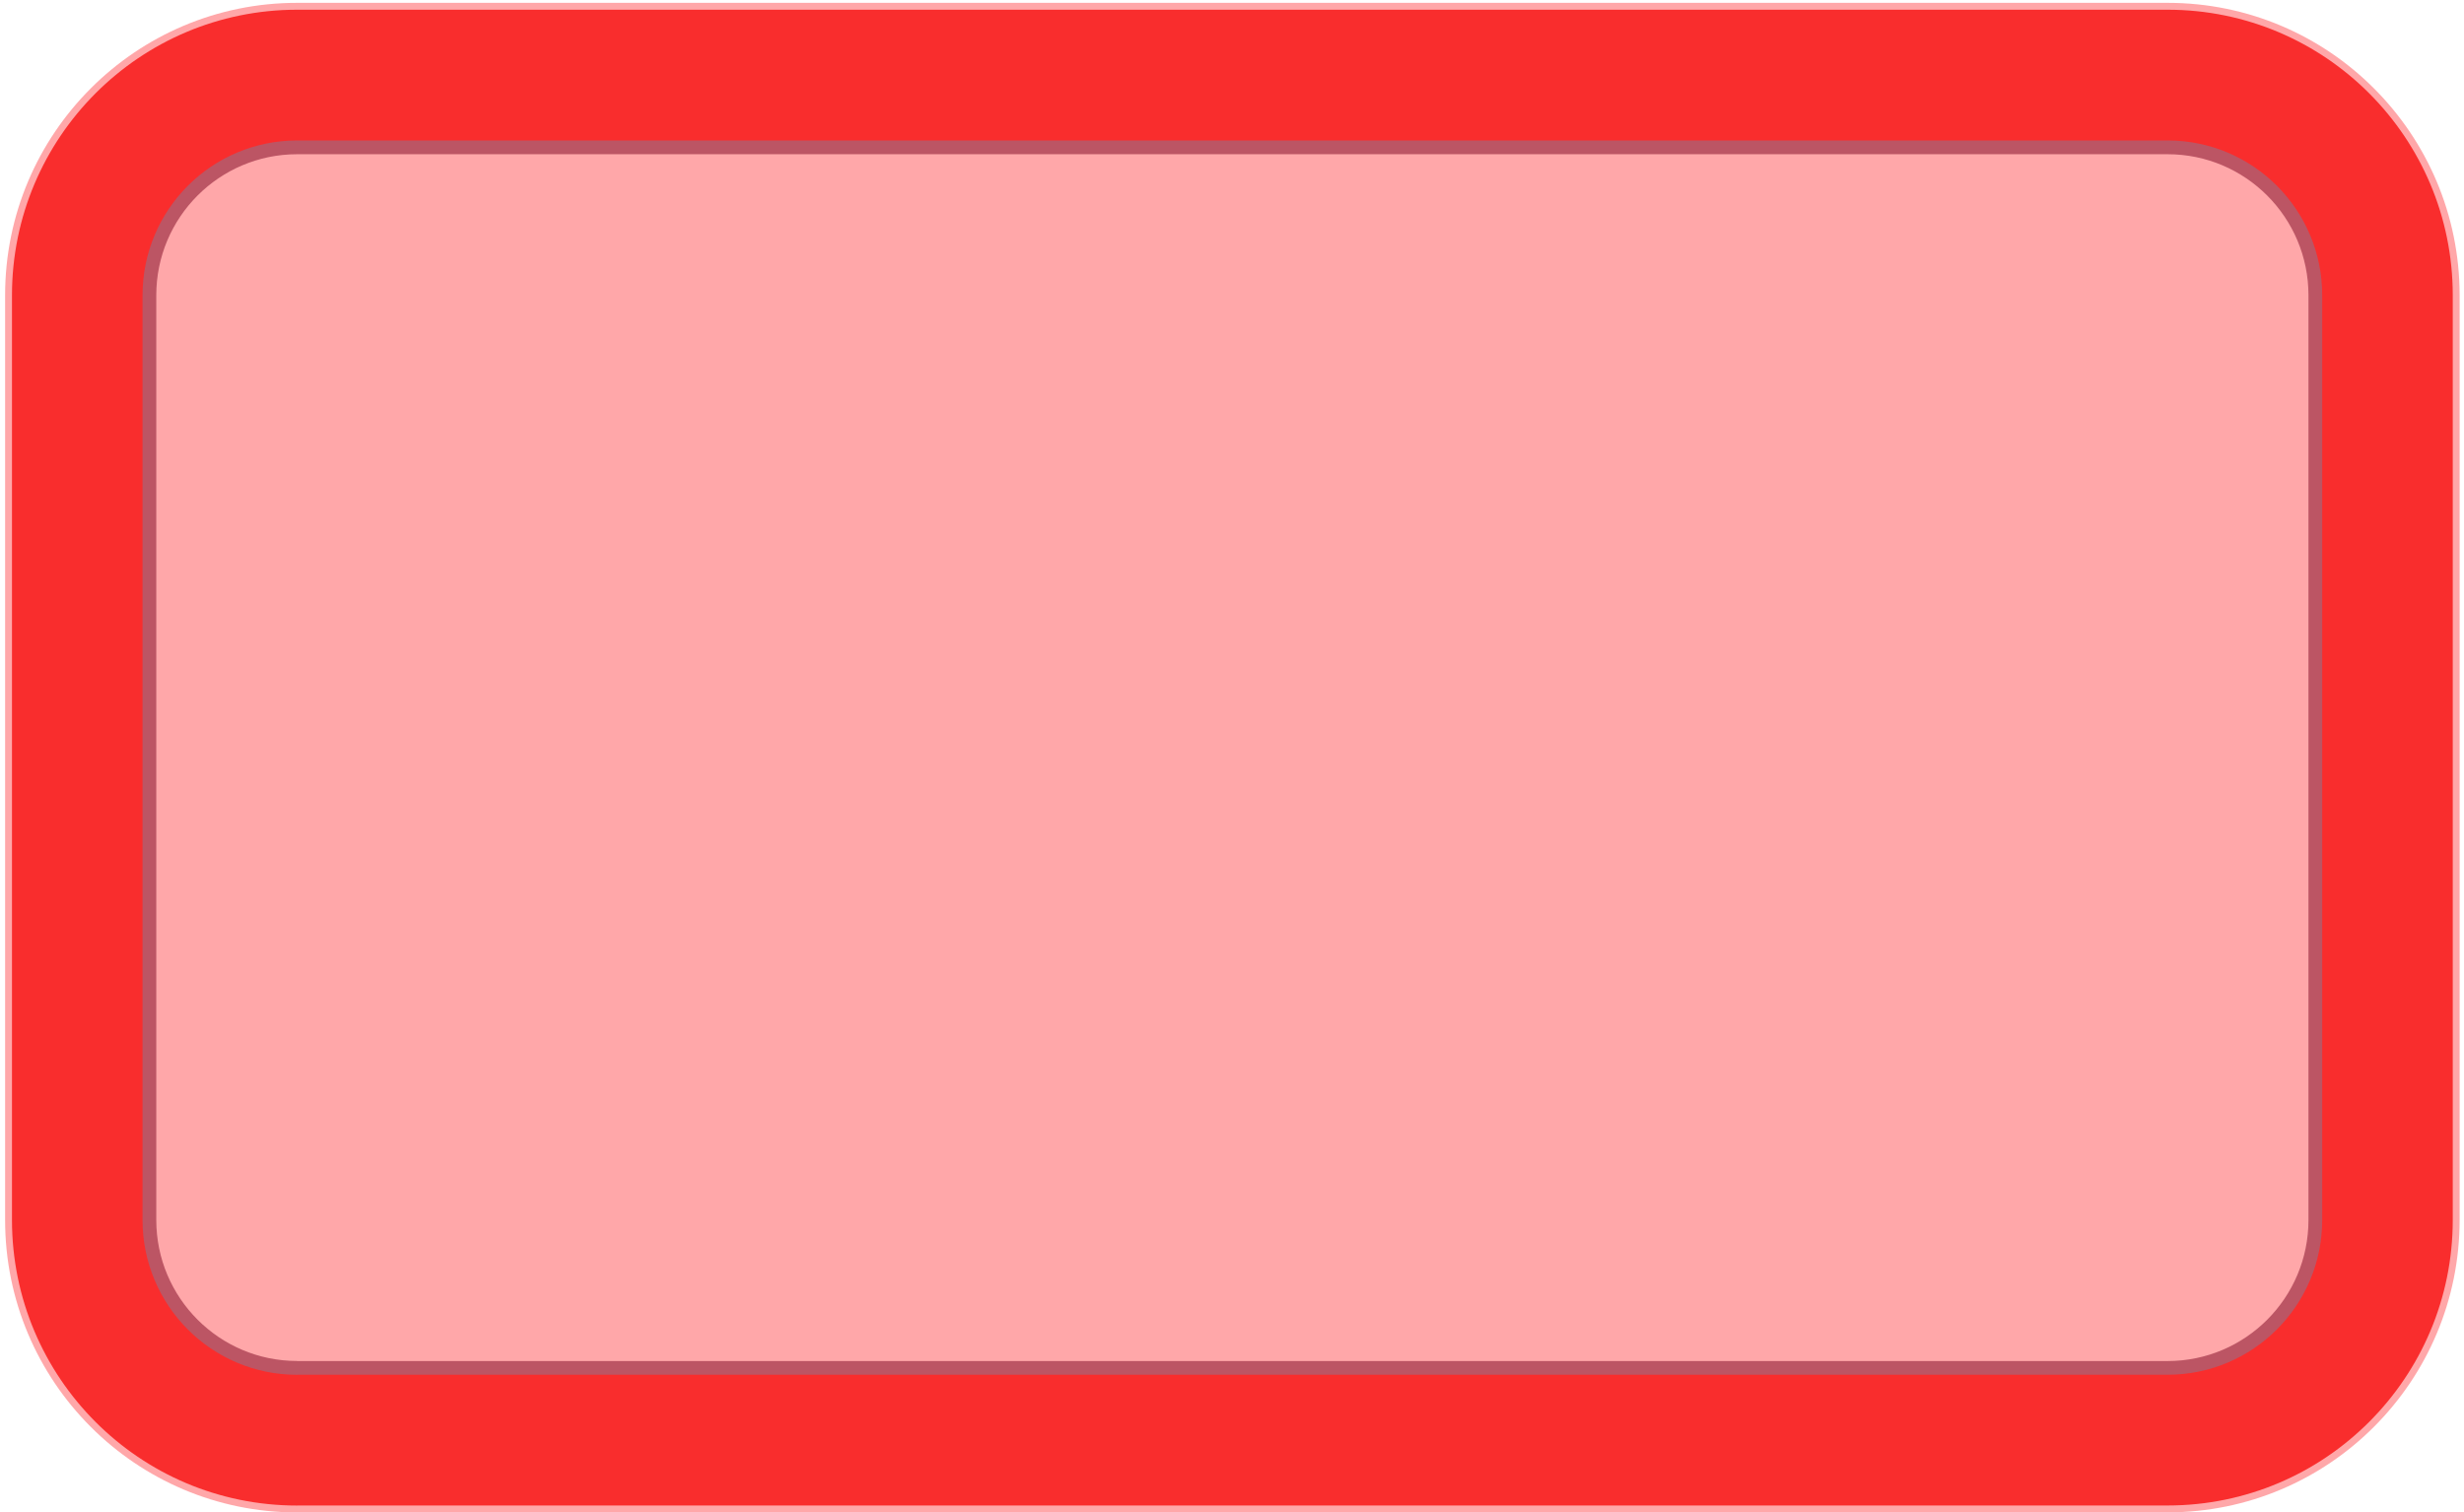 <svg width="435" height="267" viewBox="0 0 435 267" fill="none"
  xmlns="http://www.w3.org/2000/svg">
  <style>

    <style>
@keyframes garlandEffect {
  0% {
    fill: #faff65; /* Начальный цвет */
  }
  25% {
    fill: green;
  }
  50% {
    fill: blue;
  }
  75% {
    fill: blueviolet;
  }
  100% {
    fill: aquamarine; /* Возвращение к начальному цвету */
  }
}

.pathAnim {
  animation: garlandEffect 1s infinite alternate;
  animation-delay: 0s;
}

.pathAnim:nth-child(2n) {
  animation-delay: 0.5s;
}

/* Задание задержки в 0.7 секунды для каждого третьего элемента */
.pathAnim:nth-child(3n) {
  animation-delay: 0.7s;
}


    </style>
  </style>
  <path d="M52.458 266.992C23.987 266.992 0.902 243.876 0.902 215.365V52.128C0.902 23.618 23.987 0.501 52.458 0.501H382.672C411.143 0.501 434.228 23.618 434.228 52.128V215.353C434.228 243.863 411.143 266.98 382.672 266.98H52.458V266.992Z" fill="#FFA7A9"/>
  <path d="M52.458 13.864H382.672C403.78 13.864 420.884 30.992 420.884 52.128V215.353C420.884 236.49 403.78 253.618 382.672 253.618H52.458C31.351 253.618 14.246 236.49 14.246 215.353V52.128C14.246 30.992 31.351 13.864 52.458 13.864Z" fill="url(#paint0_linear_278_4)"/>
  <path d="M52.458 265.777C24.654 265.777 2.115 243.208 2.115 215.366V52.128C2.115 24.286 24.654 1.716 52.458 1.716H382.672C410.476 1.716 433.015 24.286 433.015 52.128V215.353C433.015 243.195 410.476 265.765 382.672 265.765H52.458V265.777ZM52.458 241.483H382.672C397.072 241.483 408.754 229.785 408.754 215.366V52.128C408.754 37.709 397.072 26.011 382.672 26.011H52.458C38.059 26.011 26.377 37.709 26.377 52.128V215.353C26.377 229.772 38.059 241.47 52.458 241.47V241.483Z" fill="#F92D2D"/>
  <path d="M52.458 242.697C37.38 242.697 25.164 230.465 25.164 215.366V52.128C25.164 37.029 37.38 24.796 52.458 24.796H382.672C397.751 24.796 409.967 37.029 409.967 52.128V215.353C409.967 230.453 397.751 242.685 382.672 242.685H52.458V242.697ZM52.458 240.268H382.672C396.404 240.268 407.541 229.116 407.541 215.366V52.128C407.541 38.377 396.404 27.226 382.672 27.226H52.458C38.726 27.226 27.59 38.377 27.59 52.128V215.353C27.59 229.104 38.726 240.256 52.458 240.256V240.268Z" fill="#BC5564"/>
  <path class="pathAnim" d="M82.579 13.548C82.579 15.333 82.167 16.864 81.342 18.115C80.517 19.366 79.498 20.314 78.285 20.958C77.072 21.602 75.725 21.942 74.257 21.978C72.79 22.015 71.419 21.759 70.133 21.225C68.847 20.69 67.755 19.852 66.858 18.698C65.96 17.556 65.45 16.087 65.305 14.301C65.159 12.442 65.499 10.887 66.324 9.624C67.149 8.373 68.204 7.425 69.49 6.782C70.776 6.138 72.171 5.798 73.675 5.761C75.179 5.725 76.587 5.98 77.909 6.514C79.231 7.049 80.335 7.911 81.233 9.09C82.13 10.268 82.579 11.762 82.579 13.548Z" fill="url(#paint1_radial_278_4)"/>
  <path class="pathAnim" d="M107.144 13.548C107.144 15.333 106.732 16.864 105.907 18.115C105.082 19.366 104.063 20.314 102.85 20.958C101.637 21.602 100.29 21.942 98.822 21.978C97.355 22.015 95.984 21.759 94.698 21.225C93.412 20.69 92.32 19.852 91.422 18.698C90.525 17.556 90.015 16.087 89.87 14.301C89.724 12.442 90.064 10.887 90.889 9.624C91.714 8.373 92.769 7.425 94.055 6.782C95.341 6.138 96.736 5.798 98.24 5.761C99.744 5.725 101.151 5.98 102.474 6.514C103.796 7.049 104.9 7.911 105.798 9.09C106.695 10.268 107.144 11.762 107.144 13.548Z" fill="url(#paint2_radial_278_4)"/>
  <path class="pathAnim" d="M131.697 13.548C131.697 15.333 131.285 16.864 130.46 18.115C129.635 19.366 128.616 20.314 127.403 20.958C126.19 21.602 124.843 21.942 123.387 21.978C121.92 22.015 120.549 21.759 119.263 21.225C117.977 20.69 116.885 19.852 115.988 18.698C115.09 17.556 114.58 16.087 114.435 14.301C114.289 12.442 114.629 10.887 115.454 9.624C116.279 8.373 117.334 7.425 118.62 6.782C119.906 6.138 121.301 5.798 122.805 5.761C124.309 5.725 125.716 5.98 127.039 6.514C128.361 7.049 129.465 7.911 130.363 9.09C131.26 10.268 131.697 11.762 131.697 13.548Z" fill="url(#paint3_radial_278_4)"/>
  <path class="pathAnim" d="M156.25 13.548C156.25 15.333 155.837 16.864 155.013 18.115C154.188 19.366 153.169 20.314 151.956 20.958C150.742 21.602 149.396 21.942 147.94 21.978C146.472 22.015 145.102 21.759 143.816 21.225C142.53 20.69 141.438 19.852 140.54 18.698C139.643 17.556 139.133 16.087 138.988 14.301C138.842 12.442 139.182 10.887 140.007 9.624C140.832 8.373 141.887 7.425 143.173 6.782C144.459 6.138 145.854 5.798 147.358 5.761C148.862 5.725 150.269 5.98 151.592 6.514C152.914 7.049 154.018 7.911 154.915 9.09C155.813 10.268 156.25 11.762 156.25 13.548Z" fill="url(#paint4_radial_278_4)"/>
  <path class="pathAnim" d="M180.803 13.548C180.803 15.333 180.39 16.864 179.565 18.115C178.74 19.366 177.721 20.314 176.508 20.958C175.295 21.602 173.949 21.942 172.493 21.978C171.025 22.015 169.654 21.759 168.369 21.225C167.083 20.69 165.991 19.852 165.093 18.698C164.196 17.556 163.686 16.087 163.541 14.301C163.395 12.442 163.735 10.887 164.559 9.624C165.384 8.373 166.44 7.425 167.726 6.782C169.012 6.138 170.407 5.798 171.911 5.761C173.415 5.725 174.822 5.98 176.144 6.514C177.467 7.049 178.571 7.911 179.468 9.09C180.366 10.268 180.803 11.762 180.803 13.548Z" fill="url(#paint5_radial_278_4)"/>
  <path class="pathAnim" d="M205.368 13.548C205.368 15.333 204.955 16.864 204.13 18.115C203.305 19.366 202.286 20.314 201.073 20.958C199.86 21.602 198.514 21.942 197.058 21.978C195.59 22.015 194.219 21.759 192.934 21.225C191.648 20.69 190.556 19.852 189.658 18.698C188.761 17.556 188.251 16.087 188.105 14.301C187.96 12.442 188.3 10.887 189.124 9.624C189.949 8.373 191.005 7.425 192.291 6.782C193.577 6.138 194.972 5.798 196.476 5.761C197.98 5.725 199.387 5.98 200.709 6.514C202.032 7.049 203.136 7.911 204.033 9.09C204.931 10.268 205.38 11.762 205.38 13.548H205.368Z" fill="url(#paint6_radial_278_4)"/>
  <path class="pathAnim" d="M229.921 13.548C229.921 15.333 229.508 16.864 228.683 18.115C227.858 19.366 226.839 20.314 225.626 20.958C224.413 21.602 223.067 21.942 221.599 21.978C220.131 22.015 218.76 21.759 217.474 21.225C216.188 20.69 215.097 19.852 214.199 18.698C213.301 17.556 212.792 16.087 212.646 14.301C212.501 12.442 212.84 10.887 213.665 9.624C214.49 8.373 215.545 7.425 216.831 6.782C218.117 6.138 219.512 5.798 221.017 5.761C222.521 5.725 223.928 5.98 225.25 6.514C226.572 7.049 227.676 7.911 228.574 9.09C229.472 10.268 229.921 11.762 229.921 13.548Z" fill="url(#paint7_radial_278_4)"/>
  <path class="pathAnim" d="M254.486 13.548C254.486 15.333 254.073 16.864 253.248 18.115C252.423 19.366 251.404 20.314 250.191 20.958C248.978 21.602 247.632 21.942 246.164 21.978C244.696 22.015 243.325 21.759 242.039 21.225C240.753 20.69 239.662 19.852 238.764 18.698C237.866 17.556 237.357 16.087 237.211 14.301C237.066 12.442 237.405 10.887 238.23 9.624C239.055 8.373 240.11 7.425 241.396 6.782C242.682 6.138 244.077 5.798 245.581 5.761C247.086 5.725 248.493 5.98 249.815 6.514C251.137 7.049 252.241 7.911 253.139 9.09C254.037 10.268 254.486 11.762 254.486 13.548Z" fill="url(#paint8_radial_278_4)"/>
  <path class="pathAnim" d="M279.038 13.548C279.038 15.333 278.626 16.864 277.801 18.115C276.976 19.366 275.957 20.314 274.744 20.958C273.531 21.602 272.184 21.942 270.717 21.978C269.249 22.015 267.878 21.759 266.592 21.225C265.306 20.69 264.214 19.852 263.317 18.698C262.419 17.556 261.91 16.087 261.764 14.301C261.618 12.442 261.958 10.887 262.783 9.624C263.608 8.373 264.663 7.425 265.949 6.782C267.235 6.138 268.63 5.798 270.134 5.761C271.639 5.725 273.046 5.98 274.368 6.514C275.69 7.049 276.794 7.911 277.692 9.09C278.59 10.268 279.026 11.762 279.026 13.548H279.038Z" fill="url(#paint9_radial_278_4)"/>
  <path class="pathAnim" d="M303.591 13.548C303.591 15.333 303.179 16.864 302.354 18.115C301.529 19.366 300.51 20.314 299.297 20.958C298.084 21.602 296.737 21.942 295.282 21.978C293.814 22.015 292.443 21.759 291.157 21.225C289.871 20.69 288.779 19.852 287.882 18.698C286.984 17.556 286.475 16.087 286.329 14.301C286.183 12.442 286.523 10.887 287.348 9.624C288.173 8.373 289.228 7.425 290.514 6.782C291.8 6.138 293.195 5.798 294.699 5.761C296.204 5.725 297.611 5.98 298.933 6.514C300.255 7.049 301.359 7.911 302.257 9.09C303.155 10.268 303.591 11.762 303.591 13.548Z" fill="url(#paint10_radial_278_4)"/>
  <path class="pathAnim" d="M328.144 13.548C328.144 15.333 327.732 16.864 326.907 18.115C326.082 19.366 325.063 20.314 323.85 20.958C322.637 21.602 321.29 21.942 319.834 21.978C318.367 22.015 316.996 21.759 315.71 21.225C314.424 20.69 313.332 19.852 312.435 18.698C311.537 17.556 311.027 16.087 310.882 14.301C310.736 12.442 311.076 10.887 311.901 9.624C312.726 8.373 313.781 7.425 315.067 6.782C316.353 6.138 317.748 5.798 319.252 5.761C320.756 5.725 322.164 5.98 323.486 6.514C324.808 7.049 325.912 7.911 326.81 9.09C327.707 10.268 328.156 11.762 328.156 13.548H328.144Z" fill="url(#paint11_radial_278_4)"/>
  <path class="pathAnim" d="M352.709 13.548C352.709 15.333 352.297 16.864 351.472 18.115C350.647 19.366 349.628 20.314 348.415 20.958C347.202 21.602 345.855 21.942 344.387 21.978C342.919 22.015 341.549 21.759 340.263 21.225C338.977 20.69 337.885 19.852 336.987 18.698C336.09 17.556 335.58 16.087 335.435 14.301C335.289 12.442 335.629 10.887 336.454 9.624C337.279 8.373 338.334 7.425 339.62 6.782C340.906 6.138 342.301 5.798 343.805 5.761C345.309 5.725 346.716 5.98 348.039 6.514C349.361 7.049 350.465 7.911 351.363 9.09C352.26 10.268 352.709 11.762 352.709 13.548Z" fill="url(#paint12_radial_278_4)"/>
  <path class="pathAnim" d="M377.408 13.779C377.359 15.564 376.91 17.083 376.061 18.31C375.212 19.537 374.169 20.46 372.931 21.079C371.706 21.699 370.347 22.003 368.892 22.003C367.436 22.003 366.053 21.711 364.779 21.152C363.506 20.581 362.438 19.719 361.577 18.553C360.715 17.387 360.23 15.905 360.133 14.107C360.036 12.248 360.412 10.693 361.273 9.466C362.123 8.239 363.202 7.316 364.512 6.697C365.81 6.089 367.218 5.786 368.722 5.786C370.226 5.786 371.633 6.077 372.943 6.648C374.253 7.219 375.333 8.106 376.207 9.308C377.068 10.511 377.48 12.005 377.432 13.803L377.408 13.779Z" fill="url(#paint13_radial_278_4)"/>
  <path class="pathAnim" d="M402.979 20.678C402.276 22.318 401.293 23.557 400.044 24.384C398.794 25.209 397.484 25.671 396.113 25.793C394.743 25.902 393.372 25.683 392.013 25.137C390.654 24.59 389.49 23.812 388.519 22.817C387.549 21.808 386.882 20.606 386.506 19.209C386.142 17.8 386.239 16.245 386.809 14.544C387.415 12.783 388.337 11.483 389.587 10.657C390.836 9.831 392.183 9.381 393.614 9.296C395.046 9.211 396.465 9.454 397.86 10.013C399.255 10.572 400.456 11.361 401.451 12.382C402.458 13.402 403.137 14.629 403.489 16.062C403.841 17.496 403.671 19.039 402.967 20.691L402.979 20.678Z" fill="url(#paint14_radial_278_4)"/>
  <path class="pathAnim" d="M419.938 43.564C418.373 44.427 416.845 44.803 415.353 44.682C413.861 44.56 412.538 44.123 411.386 43.37C410.234 42.617 409.287 41.596 408.56 40.333C407.82 39.07 407.383 37.733 407.225 36.349C407.08 34.964 407.286 33.603 407.856 32.267C408.426 30.931 409.457 29.765 410.961 28.781C412.526 27.761 414.043 27.311 415.535 27.42C417.027 27.542 418.361 28.003 419.55 28.829C420.739 29.643 421.709 30.712 422.462 32.012C423.214 33.312 423.675 34.672 423.844 36.094C424.014 37.515 423.796 38.9 423.189 40.248C422.583 41.596 421.503 42.714 419.938 43.576V43.564Z" fill="url(#paint15_radial_278_4)"/>
  <path class="pathAnim" d="M421.224 71.102C419.441 71.175 417.9 70.835 416.614 70.07C415.329 69.305 414.334 68.321 413.642 67.142C412.951 65.952 412.551 64.628 412.454 63.17C412.357 61.7 412.539 60.316 413.024 59.004C413.509 57.692 414.297 56.562 415.401 55.614C416.505 54.667 417.949 54.084 419.72 53.865C421.576 53.634 423.141 53.914 424.427 54.679C425.713 55.444 426.707 56.465 427.399 57.716C428.102 58.979 428.503 60.352 428.6 61.858C428.697 63.352 428.515 64.786 428.042 66.122C427.569 67.47 426.756 68.612 425.616 69.56C424.475 70.507 423.02 71.017 421.224 71.102Z" fill="url(#paint16_radial_278_4)"/>
  <path class="pathAnim" d="M420.836 95.956C419.053 95.956 417.524 95.543 416.275 94.717C415.025 93.891 414.079 92.871 413.436 91.656C412.793 90.441 412.454 89.093 412.417 87.623C412.381 86.153 412.636 84.781 413.169 83.493C413.703 82.205 414.54 81.112 415.692 80.213C416.833 79.314 418.301 78.804 420.084 78.658C421.94 78.513 423.493 78.853 424.754 79.679C426.004 80.505 426.95 81.561 427.593 82.849C428.236 84.137 428.575 85.534 428.612 87.04C428.648 88.546 428.393 89.955 427.86 91.279C427.326 92.604 426.465 93.709 425.288 94.608C424.111 95.507 422.619 95.956 420.836 95.956Z" fill="url(#paint17_radial_278_4)"/>
  <path class="pathAnim" d="M420.836 120.542C419.053 120.542 417.524 120.129 416.275 119.303C415.025 118.477 414.079 117.457 413.436 116.242C412.793 115.027 412.454 113.679 412.417 112.221C412.381 110.751 412.636 109.379 413.169 108.091C413.703 106.803 414.54 105.71 415.692 104.811C416.833 103.912 418.301 103.402 420.084 103.256C421.94 103.111 423.493 103.451 424.754 104.277C426.004 105.103 426.95 106.16 427.593 107.447C428.236 108.735 428.575 110.132 428.612 111.638C428.648 113.144 428.393 114.554 427.86 115.878C427.326 117.202 426.465 118.307 425.288 119.206C424.111 120.105 422.619 120.542 420.836 120.542Z" fill="url(#paint18_radial_278_4)"/>
  <path class="pathAnim" d="M420.836 145.141C419.053 145.141 417.524 144.728 416.275 143.902C415.025 143.076 414.079 142.055 413.436 140.841C412.793 139.626 412.454 138.278 412.417 136.82C412.381 135.35 412.636 133.977 413.169 132.69C413.703 131.402 414.54 130.309 415.692 129.41C416.833 128.511 418.301 128.001 420.084 127.855C421.94 127.709 423.493 128.049 424.754 128.875C426.004 129.701 426.95 130.758 427.593 132.046C428.236 133.334 428.575 134.731 428.612 136.237C428.648 137.743 428.393 139.152 427.86 140.476C427.326 141.8 426.465 142.906 425.288 143.805C424.111 144.704 422.619 145.141 420.836 145.141Z" fill="url(#paint19_radial_278_4)"/>
  <path class="pathAnim" d="M420.836 169.727C419.053 169.727 417.524 169.314 416.275 168.488C415.025 167.662 414.079 166.642 413.436 165.427C412.793 164.212 412.454 162.864 412.417 161.406C412.381 159.936 412.636 158.564 413.169 157.276C413.703 155.989 414.54 154.895 415.692 153.996C416.833 153.097 418.301 152.587 420.084 152.441C421.94 152.296 423.493 152.636 424.754 153.462C426.004 154.288 426.95 155.345 427.593 156.632C428.236 157.92 428.575 159.317 428.612 160.823C428.648 162.33 428.393 163.739 427.86 165.063C427.326 166.387 426.465 167.492 425.288 168.391C424.111 169.29 422.619 169.727 420.836 169.727Z" fill="url(#paint20_radial_278_4)"/>
  <path class="pathAnim" d="M420.836 194.314C419.053 194.314 417.524 193.901 416.275 193.075C415.025 192.249 414.079 191.228 413.436 190.014C412.793 188.799 412.454 187.45 412.417 185.993C412.381 184.523 412.636 183.15 413.169 181.863C413.703 180.575 414.54 179.482 415.692 178.583C416.833 177.684 418.301 177.174 420.084 177.028C421.94 176.882 423.493 177.222 424.754 178.048C426.004 178.874 426.95 179.931 427.593 181.219C428.236 182.506 428.575 183.903 428.612 185.41C428.648 186.916 428.393 188.325 427.86 189.649C427.326 190.973 426.465 192.079 425.288 192.978C424.111 193.876 422.619 194.326 420.836 194.326V194.314Z" fill="url(#paint21_radial_278_4)"/>
  <path class="pathAnim" d="M419.938 219.447C418.155 219.265 416.687 218.706 415.523 217.759C414.358 216.811 413.521 215.706 412.999 214.43C412.478 213.155 412.272 211.782 412.381 210.324C412.49 208.855 412.878 207.518 413.533 206.291C414.2 205.065 415.134 204.056 416.36 203.279C417.585 202.501 419.101 202.137 420.884 202.161C422.753 202.21 424.257 202.696 425.421 203.643C426.586 204.591 427.423 205.733 427.932 207.081C428.442 208.429 428.648 209.851 428.527 211.345C428.418 212.839 428.03 214.224 427.362 215.487C426.695 216.75 425.737 217.771 424.475 218.548C423.214 219.326 421.697 219.617 419.914 219.447H419.938Z" fill="url(#paint22_radial_278_4)"/>
  <path class="pathAnim" d="M407.164 243.669C405.721 242.612 404.75 241.373 404.229 239.964C403.707 238.555 403.55 237.17 403.756 235.81C403.962 234.449 404.484 233.161 405.321 231.959C406.158 230.756 407.177 229.797 408.378 229.08C409.566 228.363 410.901 227.975 412.344 227.938C413.8 227.902 415.28 228.351 416.809 229.299C418.386 230.283 419.441 231.485 419.963 232.894C420.484 234.303 420.618 235.712 420.375 237.134C420.132 238.555 419.574 239.879 418.713 241.106C417.852 242.333 416.809 243.329 415.595 244.07C414.382 244.823 413.036 245.2 411.556 245.224C410.076 245.248 408.62 244.726 407.177 243.657L407.164 243.669Z" fill="url(#paint23_radial_278_4)"/>
  <path class="pathAnim" d="M380.962 254.784C380.452 253.071 380.416 251.492 380.853 250.058C381.289 248.625 381.993 247.422 382.976 246.463C383.958 245.503 385.147 244.799 386.542 244.349C387.937 243.9 389.332 243.754 390.715 243.9C392.098 244.045 393.384 244.556 394.561 245.394C395.737 246.244 396.647 247.495 397.29 249.172C397.957 250.921 398.066 252.512 397.63 253.946C397.193 255.379 396.453 256.594 395.398 257.566C394.342 258.55 393.105 259.266 391.673 259.728C390.242 260.189 388.823 260.347 387.403 260.202C385.984 260.056 384.674 259.546 383.485 258.671C382.296 257.784 381.447 256.497 380.938 254.772L380.962 254.784Z" fill="url(#paint24_radial_278_4)"/>
  <path class="pathAnim" d="M354.529 253.97C354.529 252.184 354.929 250.654 355.754 249.402C356.579 248.151 357.586 247.192 358.799 246.548C360.012 245.904 361.358 245.552 362.814 245.515C364.282 245.479 365.653 245.722 366.939 246.256C368.224 246.791 369.316 247.629 370.214 248.771C371.112 249.913 371.633 251.383 371.779 253.168C371.924 255.027 371.597 256.582 370.772 257.845C369.959 259.096 368.904 260.056 367.618 260.7C366.332 261.343 364.937 261.696 363.433 261.732C361.929 261.769 360.521 261.526 359.199 260.991C357.877 260.457 356.761 259.606 355.863 258.428C354.965 257.25 354.517 255.768 354.504 253.97H354.529Z" fill="url(#paint25_radial_278_4)"/>
  <path class="pathAnim" d="M329.952 253.945C329.952 252.16 330.364 250.629 331.189 249.378C332.014 248.127 333.033 247.179 334.246 246.536C335.459 245.892 336.806 245.552 338.273 245.515C339.741 245.479 341.112 245.734 342.398 246.268C343.684 246.803 344.775 247.641 345.673 248.795C346.571 249.937 347.08 251.407 347.226 253.192C347.371 255.051 347.032 256.606 346.207 257.869C345.382 259.12 344.327 260.068 343.041 260.712C341.755 261.355 340.36 261.696 338.856 261.732C337.351 261.768 335.944 261.513 334.622 260.979C333.3 260.444 332.196 259.582 331.298 258.404C330.4 257.225 329.964 255.731 329.964 253.945H329.952Z" fill="url(#paint26_radial_278_4)"/>
  <path class="pathAnim" d="M305.399 253.945C305.399 252.16 305.811 250.629 306.636 249.378C307.461 248.127 308.48 247.179 309.693 246.536C310.906 245.892 312.253 245.552 313.708 245.515C315.176 245.479 316.547 245.734 317.833 246.268C319.119 246.803 320.21 247.641 321.108 248.795C322.006 249.937 322.515 251.407 322.661 253.192C322.806 255.051 322.467 256.606 321.642 257.869C320.817 259.12 319.762 260.068 318.476 260.712C317.19 261.355 315.795 261.696 314.291 261.732C312.786 261.768 311.379 261.513 310.057 260.979C308.735 260.444 307.631 259.582 306.733 258.404C305.835 257.225 305.399 255.731 305.399 253.945Z" fill="url(#paint27_radial_278_4)"/>
  <path class="pathAnim" d="M280.834 253.945C280.834 252.16 281.246 250.629 282.071 249.378C282.896 248.127 283.915 247.179 285.128 246.536C286.341 245.892 287.688 245.552 289.155 245.515C290.623 245.479 291.994 245.734 293.28 246.268C294.566 246.803 295.658 247.641 296.555 248.795C297.453 249.949 297.962 251.407 298.108 253.192C298.254 255.051 297.914 256.606 297.089 257.869C296.264 259.12 295.209 260.068 293.923 260.712C292.637 261.355 291.242 261.696 289.738 261.732C288.234 261.768 286.826 261.513 285.504 260.979C284.182 260.444 283.078 259.582 282.18 258.404C281.283 257.225 280.834 255.731 280.834 253.945Z" fill="url(#paint28_radial_278_4)"/>
  <path class="pathAnim" d="M256.281 253.945C256.281 252.16 256.693 250.629 257.518 249.378C258.343 248.127 259.362 247.179 260.575 246.536C261.788 245.892 263.135 245.552 264.603 245.515C266.071 245.479 267.441 245.734 268.727 246.268C270.013 246.803 271.105 247.641 272.002 248.795C272.9 249.937 273.41 251.407 273.555 253.192C273.701 255.051 273.361 256.606 272.536 257.869C271.711 259.12 270.656 260.068 269.37 260.712C268.084 261.355 266.689 261.696 265.185 261.732C263.681 261.768 262.274 261.513 260.951 260.979C259.629 260.444 258.525 259.582 257.627 258.404C256.73 257.225 256.281 255.731 256.281 253.945Z" fill="url(#paint29_radial_278_4)"/>
  <path class="pathAnim" d="M231.728 253.945C231.728 252.16 232.14 250.629 232.965 249.378C233.79 248.127 234.809 247.179 236.022 246.536C237.235 245.892 238.582 245.552 240.05 245.515C241.518 245.479 242.888 245.734 244.174 246.268C245.46 246.803 246.552 247.641 247.45 248.795C248.347 249.937 248.857 251.407 249.002 253.192C249.148 255.051 248.808 256.606 247.983 257.869C247.158 259.12 246.103 260.068 244.817 260.712C243.531 261.355 242.136 261.696 240.632 261.732C239.128 261.768 237.721 261.513 236.398 260.979C235.076 260.444 233.972 259.582 233.075 258.404C232.177 257.225 231.728 255.731 231.728 253.945Z" fill="url(#paint30_radial_278_4)"/>
  <path class="pathAnim" d="M207.163 253.945C207.163 252.16 207.576 250.629 208.4 249.378C209.225 248.127 210.244 247.179 211.457 246.536C212.67 245.892 214.017 245.552 215.473 245.515C216.941 245.479 218.311 245.734 219.597 246.268C220.883 246.803 221.975 247.641 222.873 248.795C223.77 249.937 224.28 251.407 224.425 253.192C224.571 255.051 224.231 256.606 223.406 257.869C222.581 259.12 221.526 260.068 220.24 260.712C218.954 261.355 217.559 261.696 216.055 261.732C214.551 261.768 213.144 261.513 211.821 260.979C210.499 260.444 209.395 259.582 208.497 258.404C207.6 257.225 207.163 255.731 207.163 253.945Z" fill="url(#paint31_radial_278_4)"/>
  <path class="pathAnim" d="M182.61 253.945C182.61 252.16 183.023 250.629 183.848 249.378C184.672 248.127 185.691 247.179 186.905 246.536C188.118 245.892 189.464 245.552 190.92 245.515C192.388 245.479 193.758 245.734 195.044 246.268C196.33 246.803 197.422 247.641 198.32 248.795C199.217 249.937 199.727 251.407 199.872 253.192C200.018 255.051 199.678 256.606 198.853 257.869C198.029 259.12 196.973 260.068 195.687 260.712C194.401 261.355 193.006 261.696 191.502 261.732C189.998 261.768 188.591 261.513 187.268 260.979C185.946 260.444 184.842 259.582 183.945 258.404C183.047 257.225 182.61 255.731 182.61 253.945Z" fill="url(#paint32_radial_278_4)"/>
  <path class="pathAnim" d="M158.057 253.945C158.057 252.16 158.47 250.629 159.295 249.378C160.12 248.127 161.139 247.179 162.352 246.536C163.565 245.892 164.911 245.552 166.367 245.515C167.835 245.479 169.206 245.734 170.491 246.268C171.777 246.803 172.869 247.641 173.767 248.795C174.664 249.937 175.174 251.407 175.32 253.192C175.465 255.051 175.125 256.606 174.301 257.869C173.476 259.12 172.42 260.068 171.134 260.712C169.849 261.355 168.453 261.696 166.949 261.732C165.445 261.768 164.038 261.513 162.716 260.979C161.393 260.444 160.289 259.582 159.392 258.404C158.494 257.225 158.057 255.731 158.057 253.945Z" fill="url(#paint33_radial_278_4)"/>
  <path class="pathAnim" d="M133.492 253.945C133.492 252.16 133.905 250.629 134.73 249.378C135.555 248.127 136.574 247.179 137.787 246.536C139 245.892 140.346 245.552 141.814 245.515C143.282 245.479 144.653 245.734 145.939 246.268C147.224 246.803 148.316 247.641 149.214 248.795C150.112 249.949 150.621 251.407 150.767 253.192C150.912 255.051 150.573 256.606 149.748 257.869C148.923 259.12 147.867 260.068 146.582 260.712C145.296 261.355 143.901 261.696 142.396 261.732C140.892 261.768 139.485 261.513 138.163 260.979C136.84 260.444 135.737 259.582 134.839 258.404C133.941 257.225 133.492 255.731 133.492 253.945Z" fill="url(#paint34_radial_278_4)"/>
  <path class="pathAnim" d="M108.94 253.945C108.94 252.16 109.352 250.629 110.177 249.378C111.002 248.127 112.021 247.179 113.234 246.536C114.447 245.892 115.793 245.552 117.249 245.515C118.717 245.479 120.088 245.734 121.374 246.268C122.66 246.803 123.751 247.641 124.649 248.795C125.547 249.937 126.056 251.407 126.202 253.192C126.347 255.051 126.008 256.606 125.183 257.869C124.358 259.12 123.302 260.068 122.017 260.712C120.731 261.355 119.336 261.696 117.831 261.732C116.327 261.768 114.92 261.513 113.598 260.979C112.275 260.444 111.172 259.582 110.274 258.404C109.376 257.225 108.927 255.731 108.927 253.945H108.94Z" fill="url(#paint35_radial_278_4)"/>
  <path class="pathAnim" d="M84.387 253.945C84.387 252.16 84.799 250.629 85.624 249.378C86.449 248.127 87.468 247.179 88.681 246.536C89.894 245.892 91.241 245.552 92.708 245.515C94.176 245.479 95.547 245.734 96.833 246.268C98.119 246.803 99.211 247.641 100.108 248.795C101.006 249.937 101.515 251.407 101.661 253.192C101.807 255.051 101.467 256.606 100.642 257.869C99.817 259.12 98.762 260.068 97.476 260.712C96.19 261.355 94.795 261.696 93.291 261.732C91.787 261.768 90.379 261.513 89.057 260.979C87.735 260.444 86.631 259.582 85.733 258.404C84.835 257.225 84.387 255.731 84.387 253.945Z" fill="url(#paint36_radial_278_4)"/>
  <path class="pathAnim" d="M59.749 253.824C59.773 252.039 60.21 250.52 61.047 249.281C61.884 248.042 62.915 247.107 64.14 246.475C65.365 245.844 66.712 245.528 68.18 245.516C69.648 245.503 71.019 245.771 72.292 246.317C73.566 246.876 74.646 247.726 75.531 248.88C76.405 250.034 76.914 251.516 77.023 253.302C77.144 255.161 76.781 256.716 75.944 257.955C75.106 259.194 74.039 260.129 72.741 260.761C71.443 261.392 70.048 261.708 68.544 261.72C67.04 261.732 65.632 261.465 64.322 260.919C63.012 260.36 61.908 259.485 61.035 258.295C60.161 257.104 59.725 255.61 59.749 253.824Z" fill="url(#paint37_radial_278_4)"/>
  <path class="pathAnim" d="M34.056 248.042C34.687 246.366 35.608 245.09 36.809 244.203C38.023 243.317 39.308 242.794 40.667 242.612C42.026 242.442 43.409 242.588 44.791 243.074C46.175 243.56 47.375 244.276 48.394 245.236C49.413 246.196 50.141 247.362 50.566 248.747C51.002 250.131 50.966 251.686 50.469 253.411C49.947 255.197 49.086 256.545 47.873 257.42C46.66 258.307 45.337 258.817 43.918 258.975C42.487 259.121 41.067 258.95 39.648 258.452C38.229 257.954 36.991 257.226 35.948 256.254C34.905 255.282 34.165 254.091 33.74 252.67C33.316 251.249 33.425 249.706 34.056 248.03V248.042Z" fill="url(#paint38_radial_278_4)"/>
  <path class="pathAnim" d="M16.017 226.091C17.534 225.144 19.038 224.682 20.53 224.719C22.022 224.755 23.368 225.12 24.557 225.8C25.746 226.492 26.741 227.452 27.554 228.679C28.366 229.906 28.876 231.206 29.106 232.578C29.337 233.951 29.203 235.324 28.706 236.696C28.209 238.057 27.238 239.284 25.807 240.353C24.302 241.458 22.81 241.992 21.306 241.956C19.814 241.92 18.443 241.531 17.218 240.778C15.993 240.025 14.962 239.016 14.137 237.765C13.312 236.514 12.778 235.178 12.524 233.769C12.281 232.36 12.414 230.963 12.948 229.578C13.47 228.193 14.501 227.027 16.017 226.079V226.091Z" fill="url(#paint39_radial_278_4)"/>
  <path class="pathAnim" d="M13.749 198.468C15.532 198.359 17.073 198.675 18.37 199.416C19.669 200.157 20.675 201.117 21.391 202.295C22.107 203.473 22.531 204.785 22.653 206.255C22.774 207.713 22.616 209.11 22.155 210.421C21.694 211.746 20.93 212.887 19.838 213.847C18.747 214.807 17.315 215.414 15.544 215.669C13.7 215.924 12.123 215.681 10.825 214.94C9.527 214.199 8.52 213.203 7.792 211.952C7.077 210.701 6.64 209.328 6.519 207.834C6.385 206.34 6.555 204.906 7.004 203.558C7.465 202.198 8.241 201.044 9.369 200.072C10.486 199.1 11.941 198.566 13.724 198.456L13.749 198.468Z" fill="url(#paint40_radial_278_4)"/>
  <path class="pathAnim" d="M14.283 173.505C16.066 173.505 17.594 173.918 18.844 174.744C20.093 175.57 21.039 176.591 21.682 177.806C22.325 179.02 22.665 180.369 22.701 181.839C22.738 183.308 22.483 184.681 21.949 185.969C21.415 187.256 20.578 188.35 19.426 189.248C18.286 190.147 16.818 190.658 15.035 190.803C13.178 190.949 11.626 190.609 10.376 189.783C9.127 188.957 8.181 187.9 7.538 186.612C6.895 185.325 6.555 183.928 6.519 182.422C6.482 180.915 6.737 179.506 7.271 178.182C7.805 176.858 8.666 175.753 9.843 174.854C11.019 173.955 12.499 173.518 14.295 173.518L14.283 173.505Z" fill="url(#paint41_radial_278_4)"/>
  <path class="pathAnim" d="M14.283 148.907C16.066 148.907 17.594 149.32 18.844 150.146C20.093 150.972 21.039 151.992 21.682 153.207C22.325 154.422 22.665 155.77 22.701 157.228C22.738 158.698 22.483 160.07 21.949 161.358C21.415 162.645 20.578 163.739 19.426 164.638C18.286 165.537 16.818 166.047 15.035 166.193C13.178 166.338 11.626 165.998 10.376 165.172C9.127 164.346 8.181 163.289 7.538 162.002C6.895 160.714 6.555 159.317 6.519 157.811C6.482 156.305 6.737 154.895 7.271 153.571C7.805 152.247 8.666 151.142 9.843 150.243C11.019 149.344 12.499 148.907 14.295 148.907H14.283Z" fill="url(#paint42_radial_278_4)"/>
  <path class="pathAnim" d="M14.283 124.32C16.066 124.32 17.594 124.733 18.844 125.559C20.093 126.385 21.039 127.406 21.682 128.62C22.325 129.835 22.665 131.184 22.701 132.641C22.738 134.111 22.483 135.484 21.949 136.771C21.415 138.059 20.578 139.152 19.426 140.051C18.286 140.95 16.818 141.46 15.035 141.606C13.178 141.752 11.626 141.412 10.376 140.586C9.127 139.76 8.181 138.703 7.538 137.415C6.895 136.128 6.555 134.731 6.519 133.224C6.482 131.718 6.737 130.309 7.271 128.985C7.805 127.661 8.666 126.555 9.843 125.656C11.019 124.758 12.499 124.308 14.295 124.308L14.283 124.32Z" fill="url(#paint43_radial_278_4)"/>
  <path class="pathAnim" d="M14.283 99.734C16.066 99.734 17.594 100.147 18.844 100.973C20.093 101.799 21.039 102.819 21.682 104.034C22.325 105.249 22.665 106.597 22.701 108.067C22.738 109.537 22.483 110.91 21.949 112.197C21.415 113.485 20.578 114.578 19.426 115.477C18.286 116.376 16.818 116.886 15.035 117.032C13.178 117.178 11.626 116.837 10.376 116.011C9.127 115.185 8.181 114.129 7.538 112.841C6.895 111.553 6.555 110.156 6.519 108.65C6.482 107.144 6.737 105.735 7.271 104.411C7.805 103.087 8.666 101.981 9.843 101.082C11.019 100.183 12.499 99.734 14.295 99.734H14.283Z" fill="url(#paint44_radial_278_4)"/>
  <path class="pathAnim" d="M14.283 75.135C16.066 75.135 17.594 75.548 18.844 76.374C20.093 77.2 21.039 78.221 21.682 79.436C22.325 80.65 22.665 81.999 22.701 83.468C22.738 84.938 22.483 86.311 21.949 87.599C21.415 88.886 20.578 89.979 19.426 90.878C18.286 91.777 16.818 92.287 15.035 92.433C13.178 92.579 11.626 92.239 10.376 91.413C9.127 90.587 8.181 89.53 7.538 88.242C6.895 86.955 6.555 85.558 6.519 84.052C6.482 82.545 6.737 81.136 7.271 79.812C7.805 78.488 8.666 77.382 9.843 76.484C11.019 75.585 12.499 75.135 14.295 75.135H14.283Z" fill="url(#paint45_radial_278_4)"/>
  <path class="pathAnim" d="M14.962 50.136C16.745 50.269 18.225 50.792 19.414 51.715C20.603 52.626 21.464 53.719 22.022 54.983C22.568 56.246 22.81 57.606 22.738 59.076C22.665 60.546 22.313 61.895 21.682 63.146C21.052 64.385 20.13 65.417 18.916 66.219C17.703 67.021 16.211 67.434 14.416 67.446C12.548 67.446 11.031 66.996 9.843 66.073C8.654 65.162 7.792 64.032 7.247 62.696C6.701 61.36 6.47 59.951 6.543 58.445C6.616 56.938 6.98 55.553 7.61 54.278C8.241 53.003 9.187 51.958 10.425 51.156C11.674 50.354 13.178 50.014 14.962 50.148V50.136Z" fill="url(#paint46_radial_278_4)"/>
  <path class="pathAnim" d="M26.34 25.44C27.833 26.436 28.864 27.614 29.458 28.999C30.04 30.372 30.271 31.756 30.137 33.117C30.004 34.49 29.543 35.789 28.767 37.041C27.99 38.28 27.02 39.288 25.855 40.065C24.691 40.843 23.393 41.28 21.949 41.402C20.506 41.511 18.989 41.134 17.424 40.26C15.799 39.349 14.695 38.207 14.101 36.822C13.518 35.449 13.312 34.04 13.482 32.607C13.664 31.174 14.149 29.825 14.95 28.55C15.75 27.274 16.745 26.242 17.922 25.428C19.098 24.626 20.433 24.177 21.901 24.079C23.381 23.982 24.861 24.432 26.353 25.428L26.34 25.44Z" fill="url(#paint47_radial_278_4)"/>
  <path class="pathAnim" d="M51.451 12.624C52.119 14.289 52.313 15.844 52.022 17.314C51.73 18.783 51.136 20.047 50.25 21.103C49.365 22.16 48.249 22.974 46.902 23.557C45.556 24.14 44.185 24.432 42.79 24.408C41.395 24.395 40.073 24.019 38.811 23.302C37.549 22.573 36.518 21.407 35.718 19.804C34.893 18.127 34.614 16.56 34.917 15.091C35.208 13.621 35.827 12.345 36.785 11.264C37.731 10.183 38.896 9.345 40.279 8.749C41.662 8.154 43.057 7.851 44.488 7.851C45.92 7.851 47.266 8.227 48.54 8.992C49.814 9.746 50.784 10.96 51.451 12.624Z" fill="url(#paint48_radial_278_4)"/>
  <path class="pathAnim" d="M107.905 13.548C107.905 15.333 107.492 16.864 106.667 18.115C105.842 19.366 104.823 20.314 103.61 20.958C102.397 21.602 101.051 21.942 99.583 21.978C98.115 22.015 96.744 21.759 95.459 21.225C94.173 20.69 93.081 19.852 92.183 18.698C91.285 17.556 90.776 16.087 90.63 14.301C90.485 12.442 90.825 10.887 91.649 9.624C92.474 8.373 93.53 7.425 94.816 6.782C96.101 6.138 97.496 5.798 99.001 5.761C100.505 5.725 101.912 5.98 103.234 6.514C104.557 7.049 105.661 7.911 106.558 9.09C107.456 10.268 107.905 11.762 107.905 13.548Z" fill="url(#paint49_radial_278_4)"/>
  <path class="pathAnim" d="M130.953 13.548C130.953 15.333 130.541 16.864 129.716 18.115C128.891 19.366 127.872 20.314 126.659 20.958C125.446 21.602 124.099 21.942 122.632 21.978C121.164 22.015 119.793 21.759 118.507 21.225C117.221 20.69 116.129 19.852 115.232 18.698C114.334 17.556 113.825 16.087 113.679 14.301C113.533 12.442 113.873 10.887 114.698 9.624C115.523 8.373 116.578 7.425 117.864 6.782C119.15 6.138 120.545 5.798 122.049 5.761C123.554 5.725 124.961 5.98 126.283 6.514C127.605 7.049 128.709 7.911 129.607 9.09C130.505 10.268 130.953 11.762 130.953 13.548Z" fill="url(#paint50_radial_278_4)"/>
  <path class="pathAnim" d="M156.428 13.548C156.428 15.333 156.016 16.864 155.191 18.115C154.366 19.366 153.347 20.314 152.134 20.958C150.921 21.602 149.574 21.942 148.106 21.978C146.639 22.015 145.268 21.759 143.982 21.225C142.696 20.69 141.604 19.852 140.707 18.698C139.809 17.556 139.299 16.087 139.154 14.301C139.008 12.442 139.348 10.887 140.173 9.624C140.998 8.373 142.053 7.425 143.339 6.782C144.625 6.138 146.02 5.798 147.524 5.761C149.028 5.725 150.436 5.98 151.758 6.514C153.08 7.049 154.184 7.911 155.082 9.09C155.979 10.268 156.428 11.762 156.428 13.548Z" fill="url(#paint51_radial_278_4)"/>
  <path class="pathAnim" d="M181.903 13.548C181.903 15.333 181.491 16.864 180.666 18.115C179.841 19.366 178.822 20.314 177.609 20.958C176.396 21.602 175.049 21.942 173.581 21.978C172.113 22.015 170.743 21.759 169.457 21.225C168.171 20.69 167.079 19.852 166.181 18.698C165.284 17.556 164.774 16.087 164.629 14.301C164.483 12.442 164.823 10.887 165.648 9.624C166.472 8.373 167.528 7.425 168.814 6.782C170.1 6.138 171.495 5.798 172.999 5.761C174.503 5.725 175.91 5.98 177.233 6.514C178.555 7.049 179.659 7.911 180.556 9.09C181.454 10.268 181.903 11.762 181.903 13.548Z" fill="url(#paint52_radial_278_4)"/>
  <path class="pathAnim" d="M204.952 13.548C204.952 15.333 204.539 16.864 203.714 18.115C202.889 19.366 201.87 20.314 200.657 20.958C199.444 21.602 198.098 21.942 196.63 21.978C195.162 22.015 193.791 21.759 192.505 21.225C191.219 20.69 190.128 19.852 189.23 18.698C188.332 17.556 187.823 16.087 187.677 14.301C187.532 12.442 187.871 10.887 188.696 9.624C189.521 8.373 190.577 7.425 191.862 6.782C193.148 6.138 194.543 5.798 196.048 5.761C197.552 5.725 198.959 5.98 200.281 6.514C201.603 7.049 202.707 7.911 203.605 9.09C204.503 10.268 204.952 11.762 204.952 13.548Z" fill="url(#paint53_radial_278_4)"/>
  <path class="pathAnim" d="M229.213 13.548C229.213 15.333 228.801 16.864 227.976 18.115C227.151 19.366 226.132 20.314 224.919 20.958C223.706 21.602 222.359 21.942 220.892 21.978C219.424 22.015 218.053 21.759 216.767 21.225C215.481 20.69 214.389 19.852 213.492 18.698C212.594 17.556 212.085 16.087 211.939 14.301C211.793 12.442 212.133 10.887 212.958 9.624C213.783 8.373 214.838 7.425 216.124 6.782C217.41 6.138 218.805 5.798 220.309 5.761C221.813 5.725 223.221 5.98 224.543 6.514C225.865 7.049 226.969 7.911 227.867 9.09C228.764 10.268 229.213 11.762 229.213 13.548Z" fill="url(#paint54_radial_278_4)"/>
  <path class="pathAnim" d="M254.688 13.548C254.688 15.333 254.276 16.864 253.451 18.115C252.626 19.366 251.607 20.314 250.394 20.958C249.181 21.602 247.834 21.942 246.366 21.978C244.898 22.015 243.528 21.759 242.242 21.225C240.956 20.69 239.864 19.852 238.966 18.698C238.069 17.556 237.559 16.087 237.414 14.301C237.268 12.442 237.608 10.887 238.433 9.624C239.258 8.373 240.313 7.425 241.599 6.782C242.885 6.138 244.28 5.798 245.784 5.761C247.288 5.725 248.695 5.98 250.018 6.514C251.34 7.049 252.444 7.911 253.342 9.09C254.239 10.268 254.688 11.762 254.688 13.548Z" fill="url(#paint55_radial_278_4)"/>
  <path class="pathAnim" d="M278.95 13.548C278.95 15.333 278.537 16.864 277.712 18.115C276.888 19.366 275.869 20.314 274.655 20.958C273.442 21.602 272.096 21.942 270.628 21.978C269.16 22.015 267.789 21.759 266.504 21.225C265.218 20.69 264.126 19.852 263.228 18.698C262.331 17.556 261.821 16.087 261.675 14.301C261.53 12.442 261.87 10.887 262.694 9.624C263.519 8.373 264.575 7.425 265.861 6.782C267.146 6.138 268.542 5.798 270.046 5.761C271.55 5.725 272.957 5.98 274.279 6.514C275.602 7.049 276.706 7.911 277.603 9.09C278.501 10.268 278.95 11.762 278.95 13.548Z" fill="url(#paint56_radial_278_4)"/>
  <path class="pathAnim" d="M303.212 13.548C303.212 15.333 302.799 16.864 301.974 18.115C301.149 19.366 300.13 20.314 298.917 20.958C297.704 21.602 296.358 21.942 294.89 21.978C293.422 22.015 292.051 21.759 290.765 21.225C289.479 20.69 288.388 19.852 287.49 18.698C286.592 17.556 286.083 16.087 285.937 14.301C285.792 12.442 286.131 10.887 286.956 9.624C287.781 8.373 288.836 7.425 290.122 6.782C291.408 6.138 292.803 5.798 294.307 5.761C295.812 5.725 297.219 5.98 298.541 6.514C299.863 7.049 300.967 7.911 301.865 9.09C302.763 10.268 303.212 11.762 303.212 13.548Z" fill="url(#paint57_radial_278_4)"/>
  <path class="pathAnim" d="M328.686 13.548C328.686 15.333 328.274 16.864 327.449 18.115C326.624 19.366 325.605 20.314 324.392 20.958C323.179 21.602 321.832 21.942 320.365 21.978C318.897 22.015 317.526 21.759 316.24 21.225C314.954 20.69 313.862 19.852 312.965 18.698C312.067 17.556 311.558 16.087 311.412 14.301C311.266 12.442 311.606 10.887 312.431 9.624C313.256 8.373 314.311 7.425 315.597 6.782C316.883 6.138 318.278 5.798 319.782 5.761C321.286 5.725 322.694 5.98 324.016 6.514C325.338 7.049 326.442 7.911 327.34 9.09C328.237 10.268 328.686 11.762 328.686 13.548Z" fill="url(#paint58_radial_278_4)"/>
  <path class="pathAnim" d="M352.948 13.548C352.948 15.333 352.536 16.864 351.711 18.115C350.886 19.366 349.867 20.314 348.654 20.958C347.441 21.602 346.094 21.942 344.626 21.978C343.158 22.015 341.788 21.759 340.502 21.225C339.216 20.69 338.124 19.852 337.226 18.698C336.329 17.556 335.819 16.087 335.674 14.301C335.528 12.442 335.868 10.887 336.693 9.624C337.518 8.373 338.573 7.425 339.859 6.782C341.145 6.138 342.54 5.798 344.044 5.761C345.548 5.725 346.955 5.98 348.278 6.514C349.6 7.049 350.704 7.911 351.601 9.09C352.499 10.268 352.948 11.762 352.948 13.548Z" fill="url(#paint59_radial_278_4)"/>

</svg>
